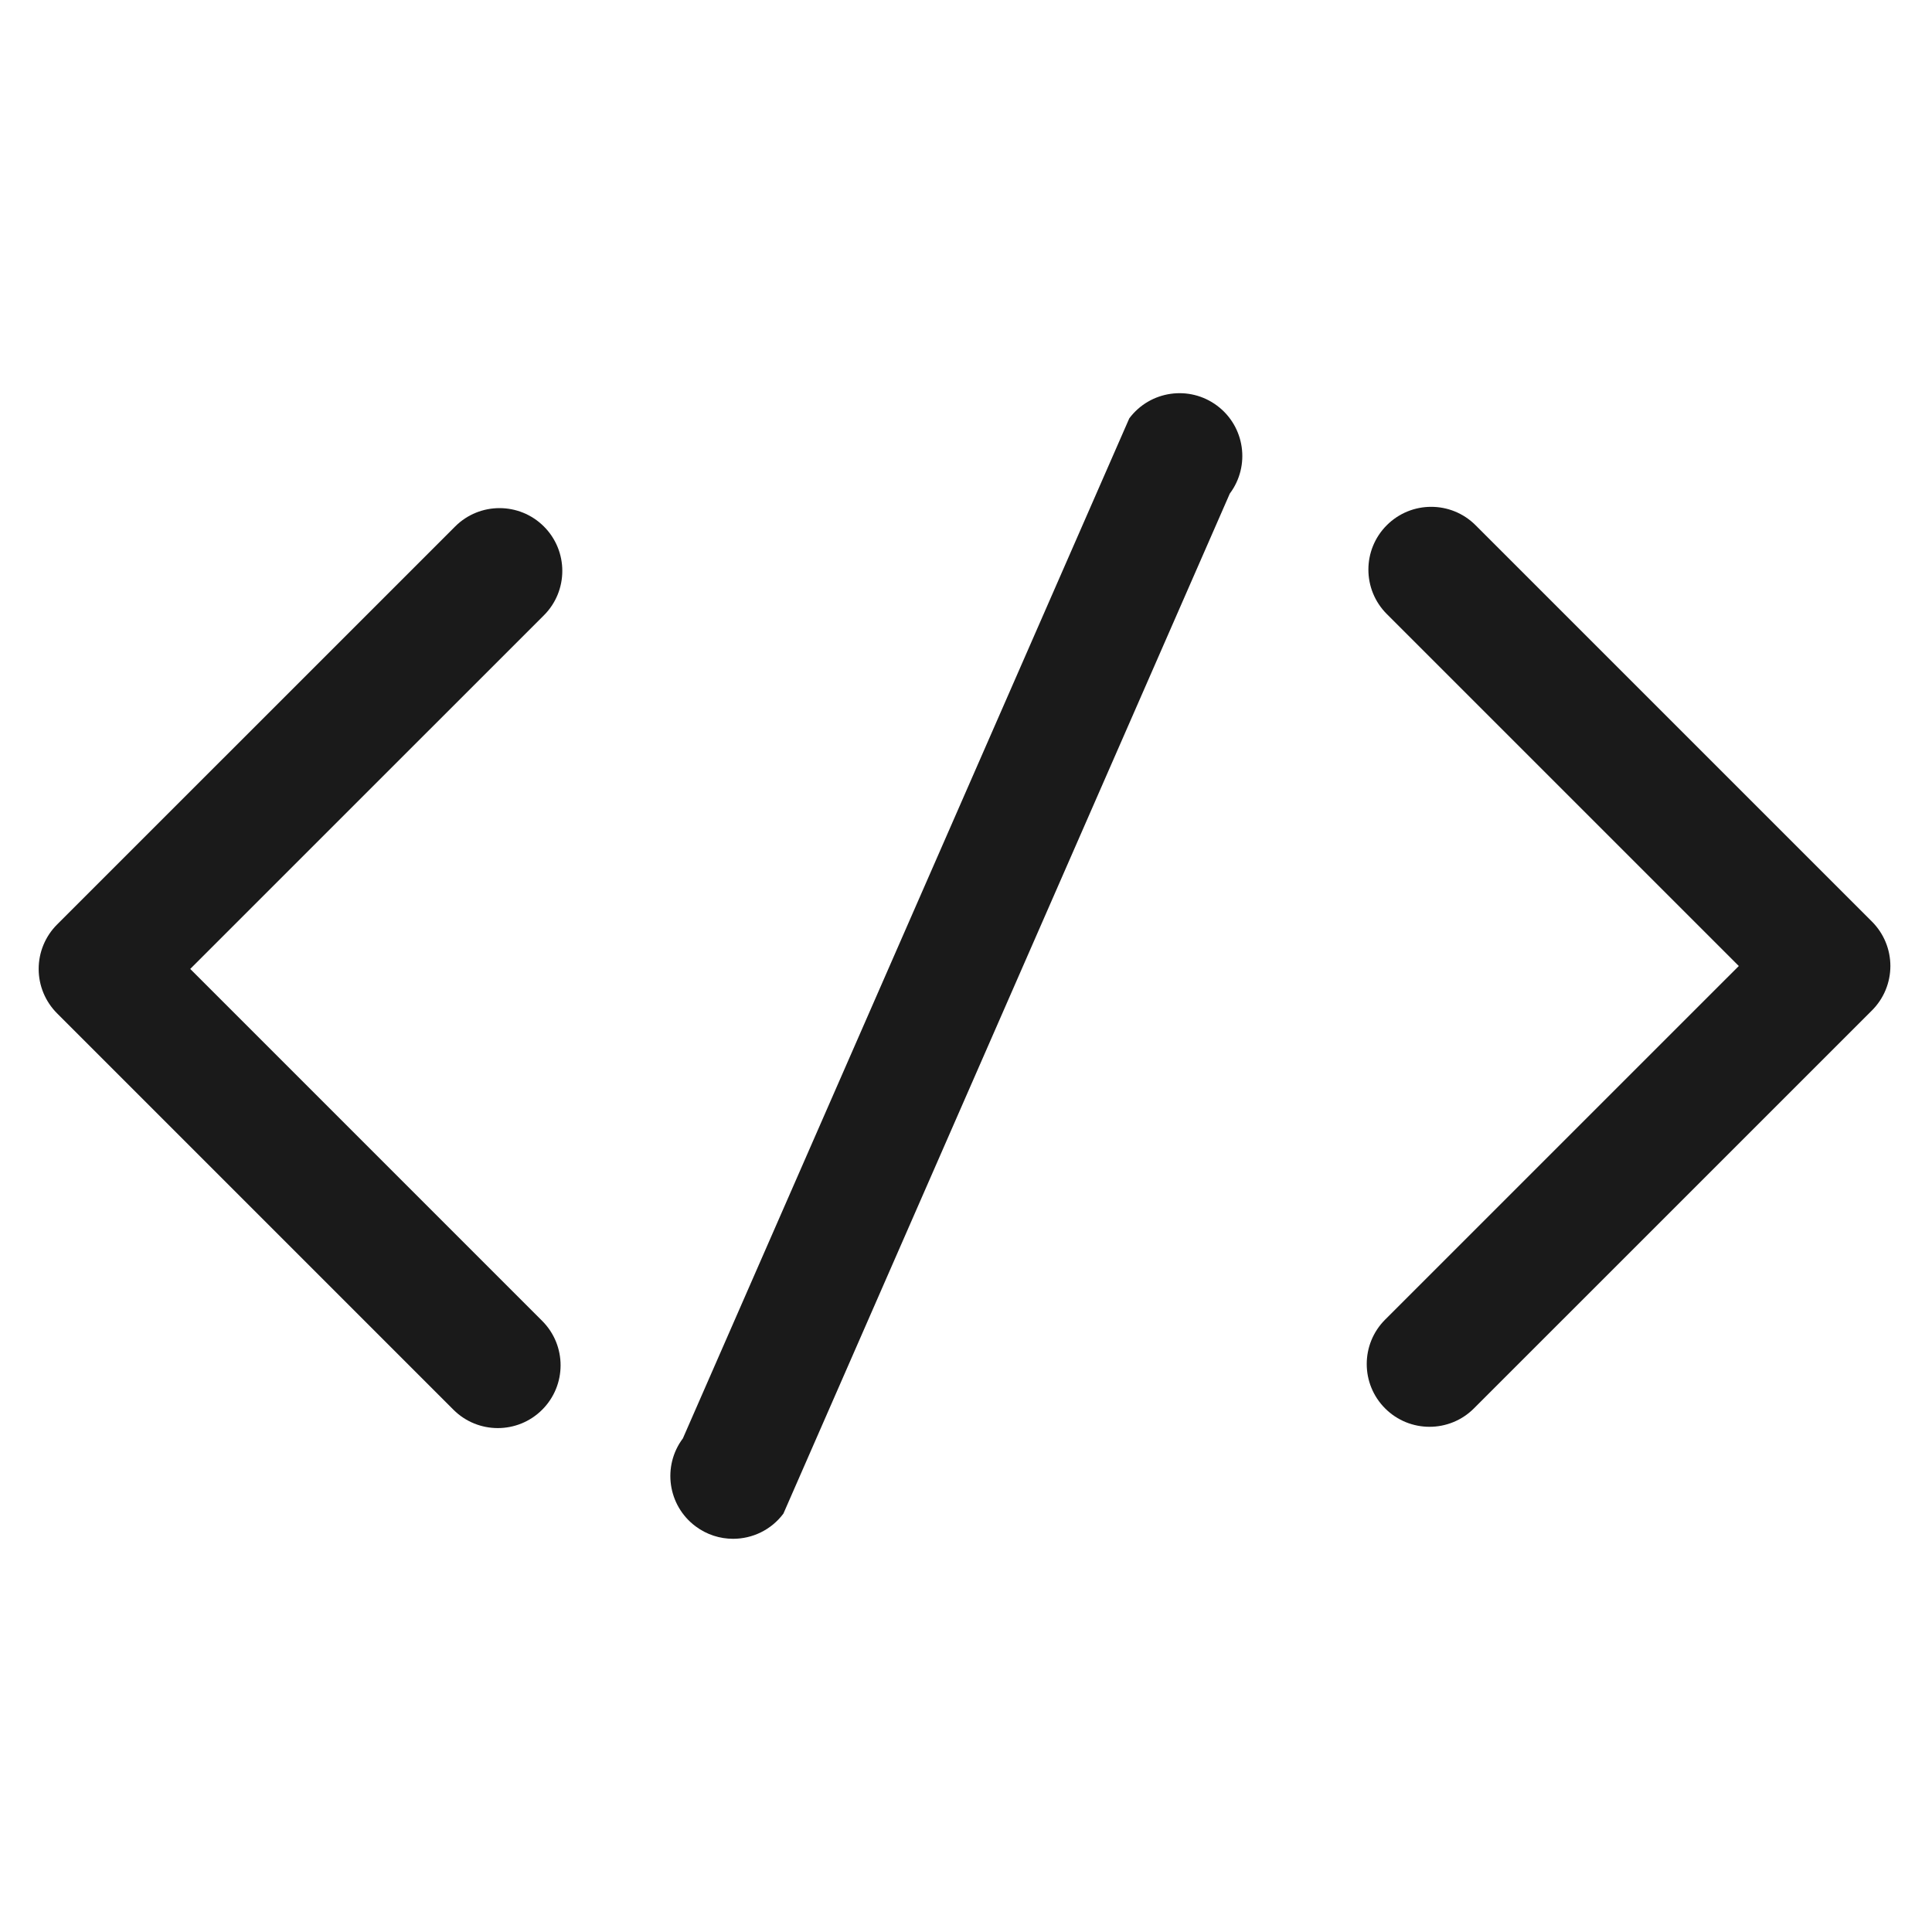 <?xml version="1.0" encoding="UTF-8" standalone="no"?>
<!-- Uploaded to: SVG Repo, www.svgrepo.com, Generator: SVG Repo Mixer Tools -->

<svg
   fill="#000000"
   height="800px"
   width="800px"
   version="1.1"
   id="Capa_1"
   viewBox="0 0 230.795 230.795"
   xml:space="preserve"
   sodipodi:docname="custom-coding-svgrepo-com.svg"
   inkscape:version="1.4 (86a8ad7, 2024-10-11)"
   xmlns:inkscape="http://www.inkscape.org/namespaces/inkscape"
   xmlns:sodipodi="http://sodipodi.sourceforge.net/DTD/sodipodi-0.dtd"
   xmlns="http://www.w3.org/2000/svg"
   xmlns:svg="http://www.w3.org/2000/svg"><defs
   id="defs3" /><sodipodi:namedview
   id="namedview3"
   pagecolor="#ffffff"
   bordercolor="#000000"
   borderopacity="0.25"
   inkscape:showpageshadow="2"
   inkscape:pageopacity="0.0"
   inkscape:pagecheckerboard="0"
   inkscape:deskcolor="#d1d1d1"
   showgrid="true"
   inkscape:zoom="0.72036503"
   inkscape:cx="189.48726"
   inkscape:cy="528.20443"
   inkscape:window-width="1920"
   inkscape:window-height="1017"
   inkscape:window-x="1912"
   inkscape:window-y="-8"
   inkscape:window-maximized="1"
   inkscape:current-layer="Capa_1"><inkscape:grid
     id="grid3"
     units="px"
     originx="0"
     originy="0"
     spacingx="2.308"
     spacingy="2.308"
     empcolor="#0099e5"
     empopacity="0.302"
     color="#0099e5"
     opacity="0.149"
     empspacing="5"
     enabled="true"
     visible="true" /></sodipodi:namedview>
<g
   id="g3"
   style="stroke:none;stroke-opacity:1;stroke-width:1;stroke-dasharray:none;fill:#1a1a1a;fill-opacity:1">
	<path
   d="m 64.976,62.897 c -2.929,-2.929 -7.678,-2.93 -10.606,-10e-4 L 6.816,110.444 c -1.407,1.407 -2.197,3.315 -2.197,5.304 0,1.989 0.79,3.896 2.196,5.303 l 47.348,47.35 c 1.465,1.465 3.384,2.197 5.304,2.197 1.919,0 3.839,-0.732 5.303,-2.196 2.93,-2.929 2.93,-7.678 0.001,-10.606 l -42.045,-42.048 42.25,-42.245 c 2.929,-2.929 2.929,-7.678 0,-10.606 z"
   id="path1"
   style="stroke:none;stroke-opacity:1;stroke-width:1;stroke-dasharray:none;fill:#1a1a1a;fill-opacity:1" />
	<path
   d="m 223.625,110.094 -47.355,-47.352 c -2.928,-2.928 -7.677,-2.929 -10.606,0.001 -2.929,2.929 -2.929,7.678 0.001,10.607 l 42.051,42.048 -42.249,42.243 c -2.93,2.929 -2.93,7.678 -0.001,10.606 1.465,1.465 3.384,2.197 5.304,2.197 1.919,0 3.839,-0.732 5.303,-2.196 l 47.554,-47.547 c 1.407,-1.406 2.197,-3.314 2.197,-5.304 -0.002,-1.988 -0.792,-3.896 -2.199,-5.303 z"
   id="path2"
   style="stroke:none;stroke-opacity:1;stroke-width:1;stroke-dasharray:none;fill:#1a1a1a;fill-opacity:1" />
	<path
   d="m 145.401,48.467 c -3.314,-2.484 -8.017,-1.806 -10.498,1.51 l -53.327,121.853 c -2.482,3.316 -1.807,8.017 1.51,10.498 1.348,1.01 2.925,1.496 4.488,1.496 2.282,0 4.537,-1.038 6.01,-3.006 L 146.91,58.965 c 2.483,-3.316 1.807,-8.016 -1.509,-10.498 z"
   id="path3"
   sodipodi:nodetypes="ccccsccc"
   style="stroke:none;stroke-opacity:1;stroke-width:1;stroke-dasharray:none;fill:#1a1a1a;fill-opacity:1" />
</g>
</svg>
